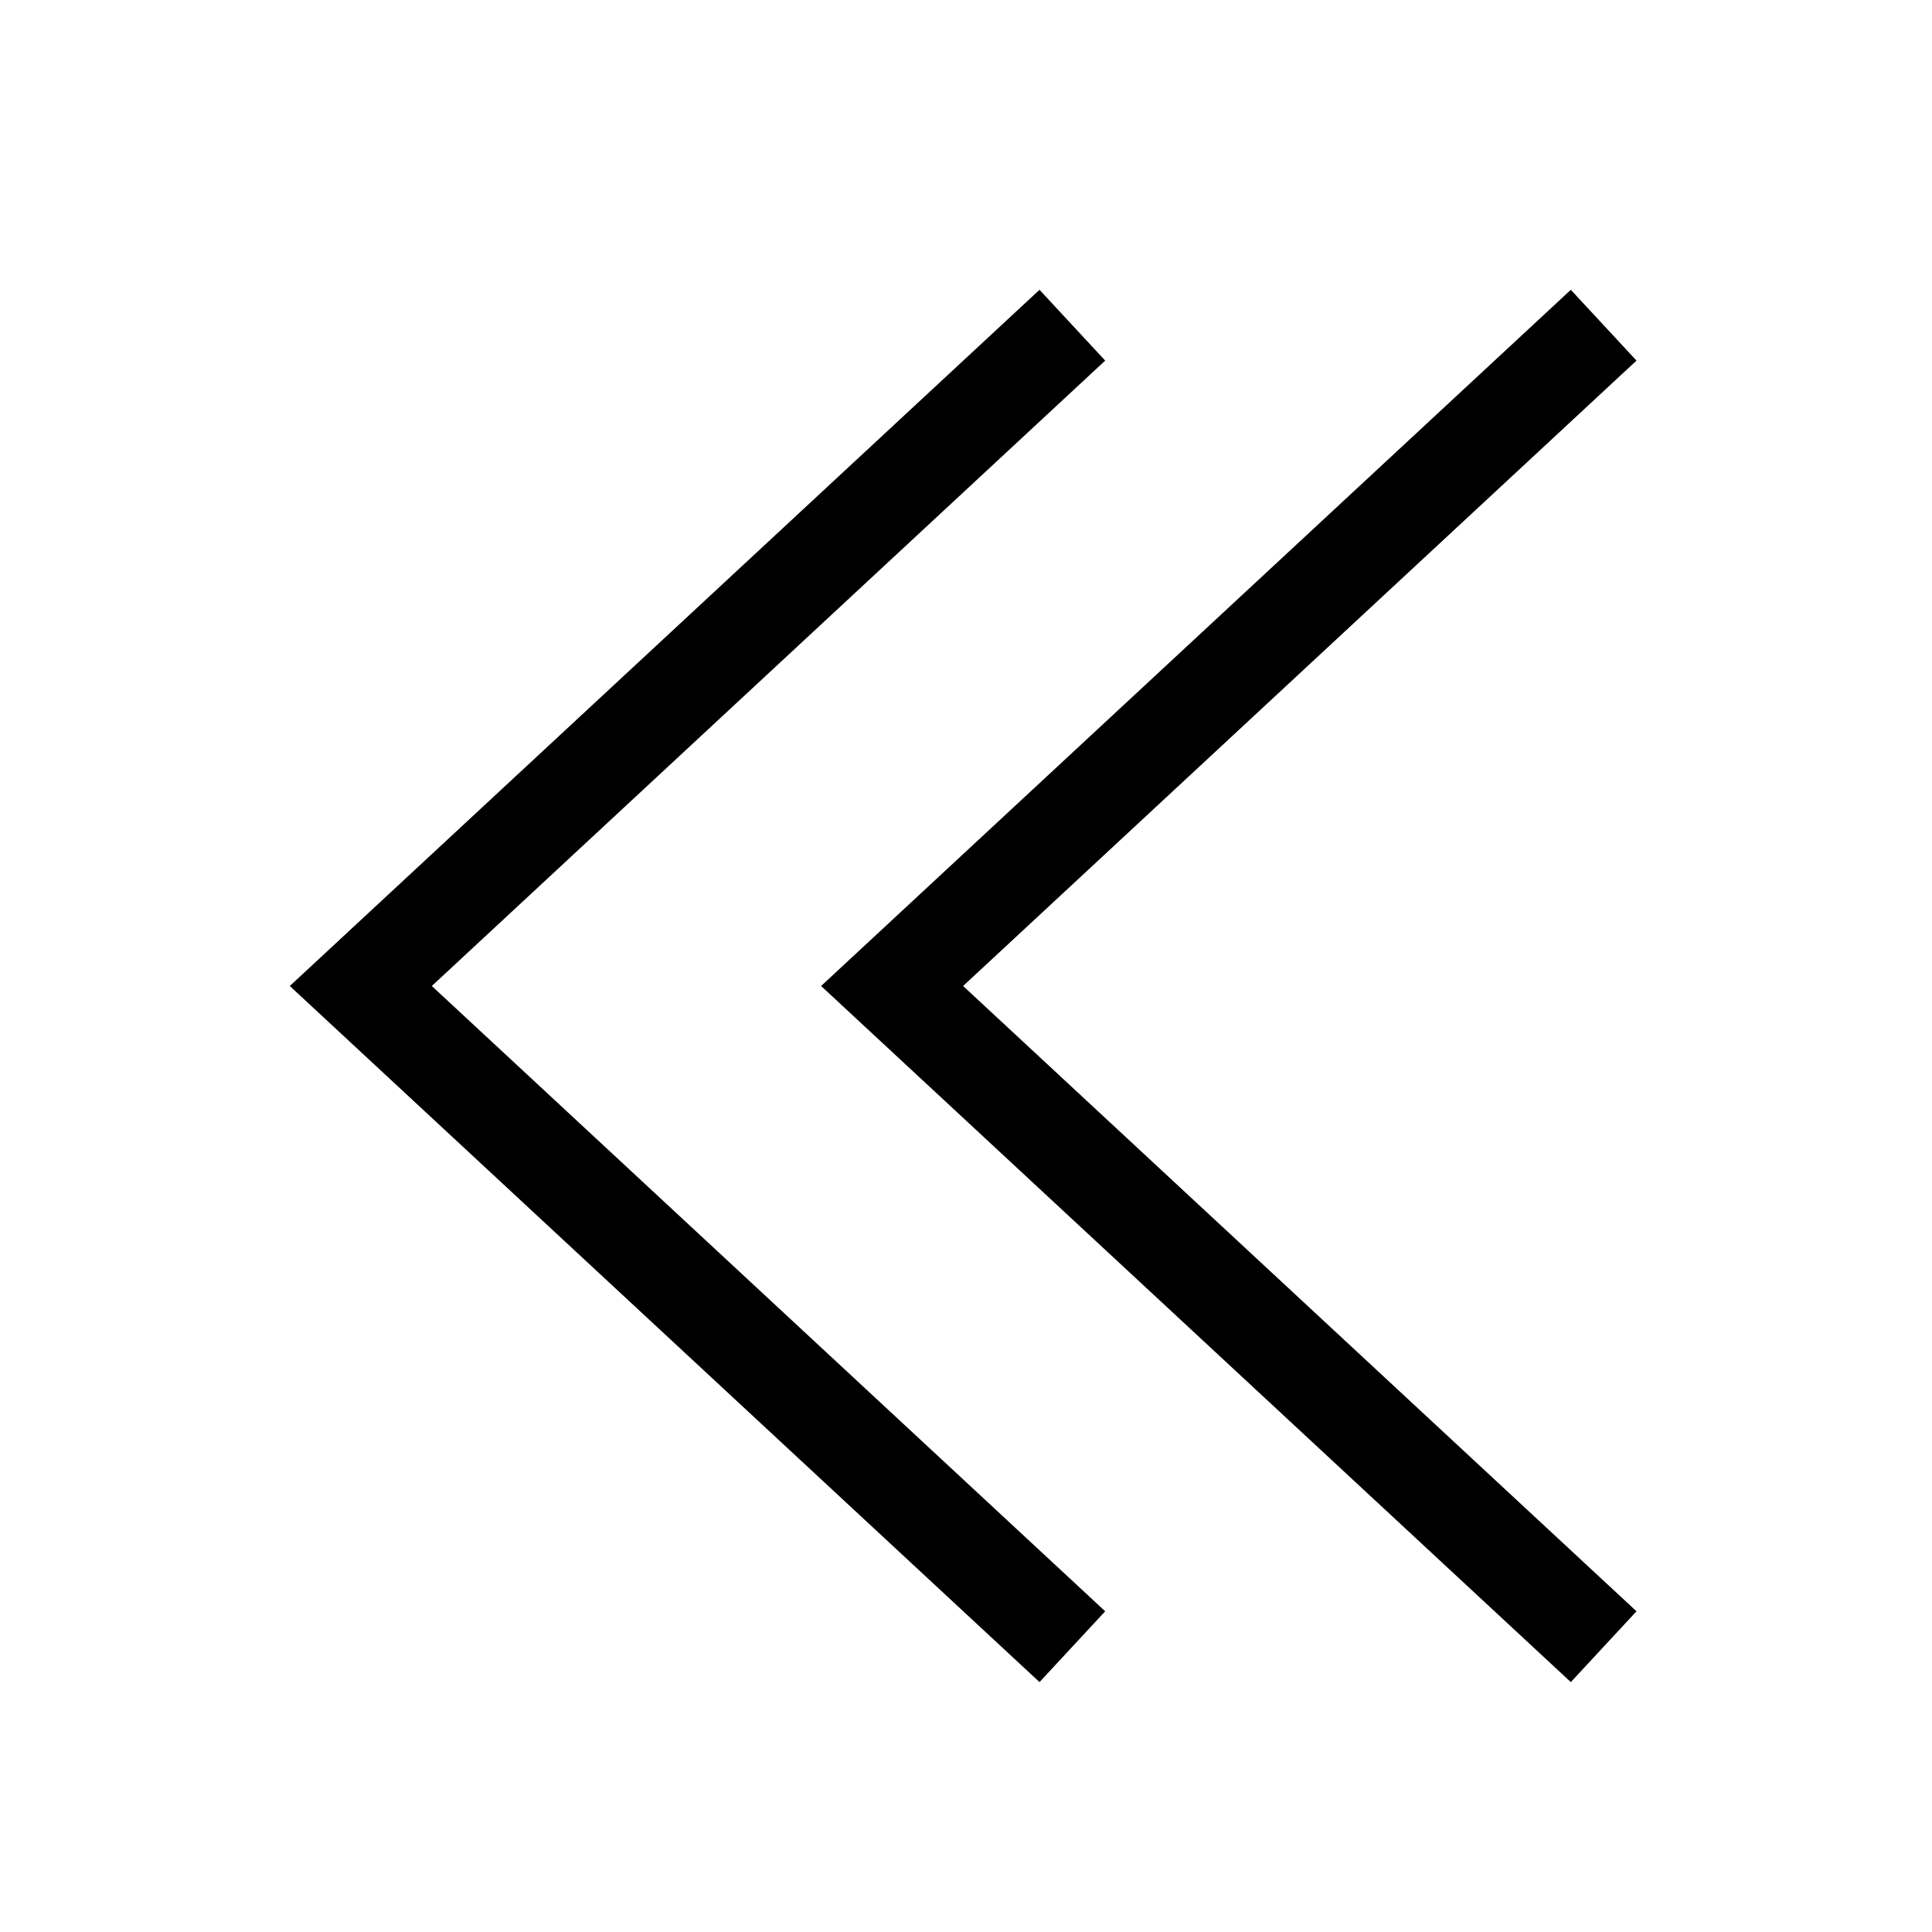 <svg width="20" height="20" viewBox="0 0 20 20" fill="none" xmlns="http://www.w3.org/2000/svg">
<path fill-rule="evenodd" clip-rule="evenodd" d="M11.441 3.733L4.47 10.207L11.441 16.68L10.761 17.413L3 10.207L10.761 3L11.441 3.733ZM16.941 3.733L9.97 10.207L16.941 16.68L16.261 17.413L8.5 10.207L16.261 3L16.941 3.733Z" fill="black"/>
</svg>
